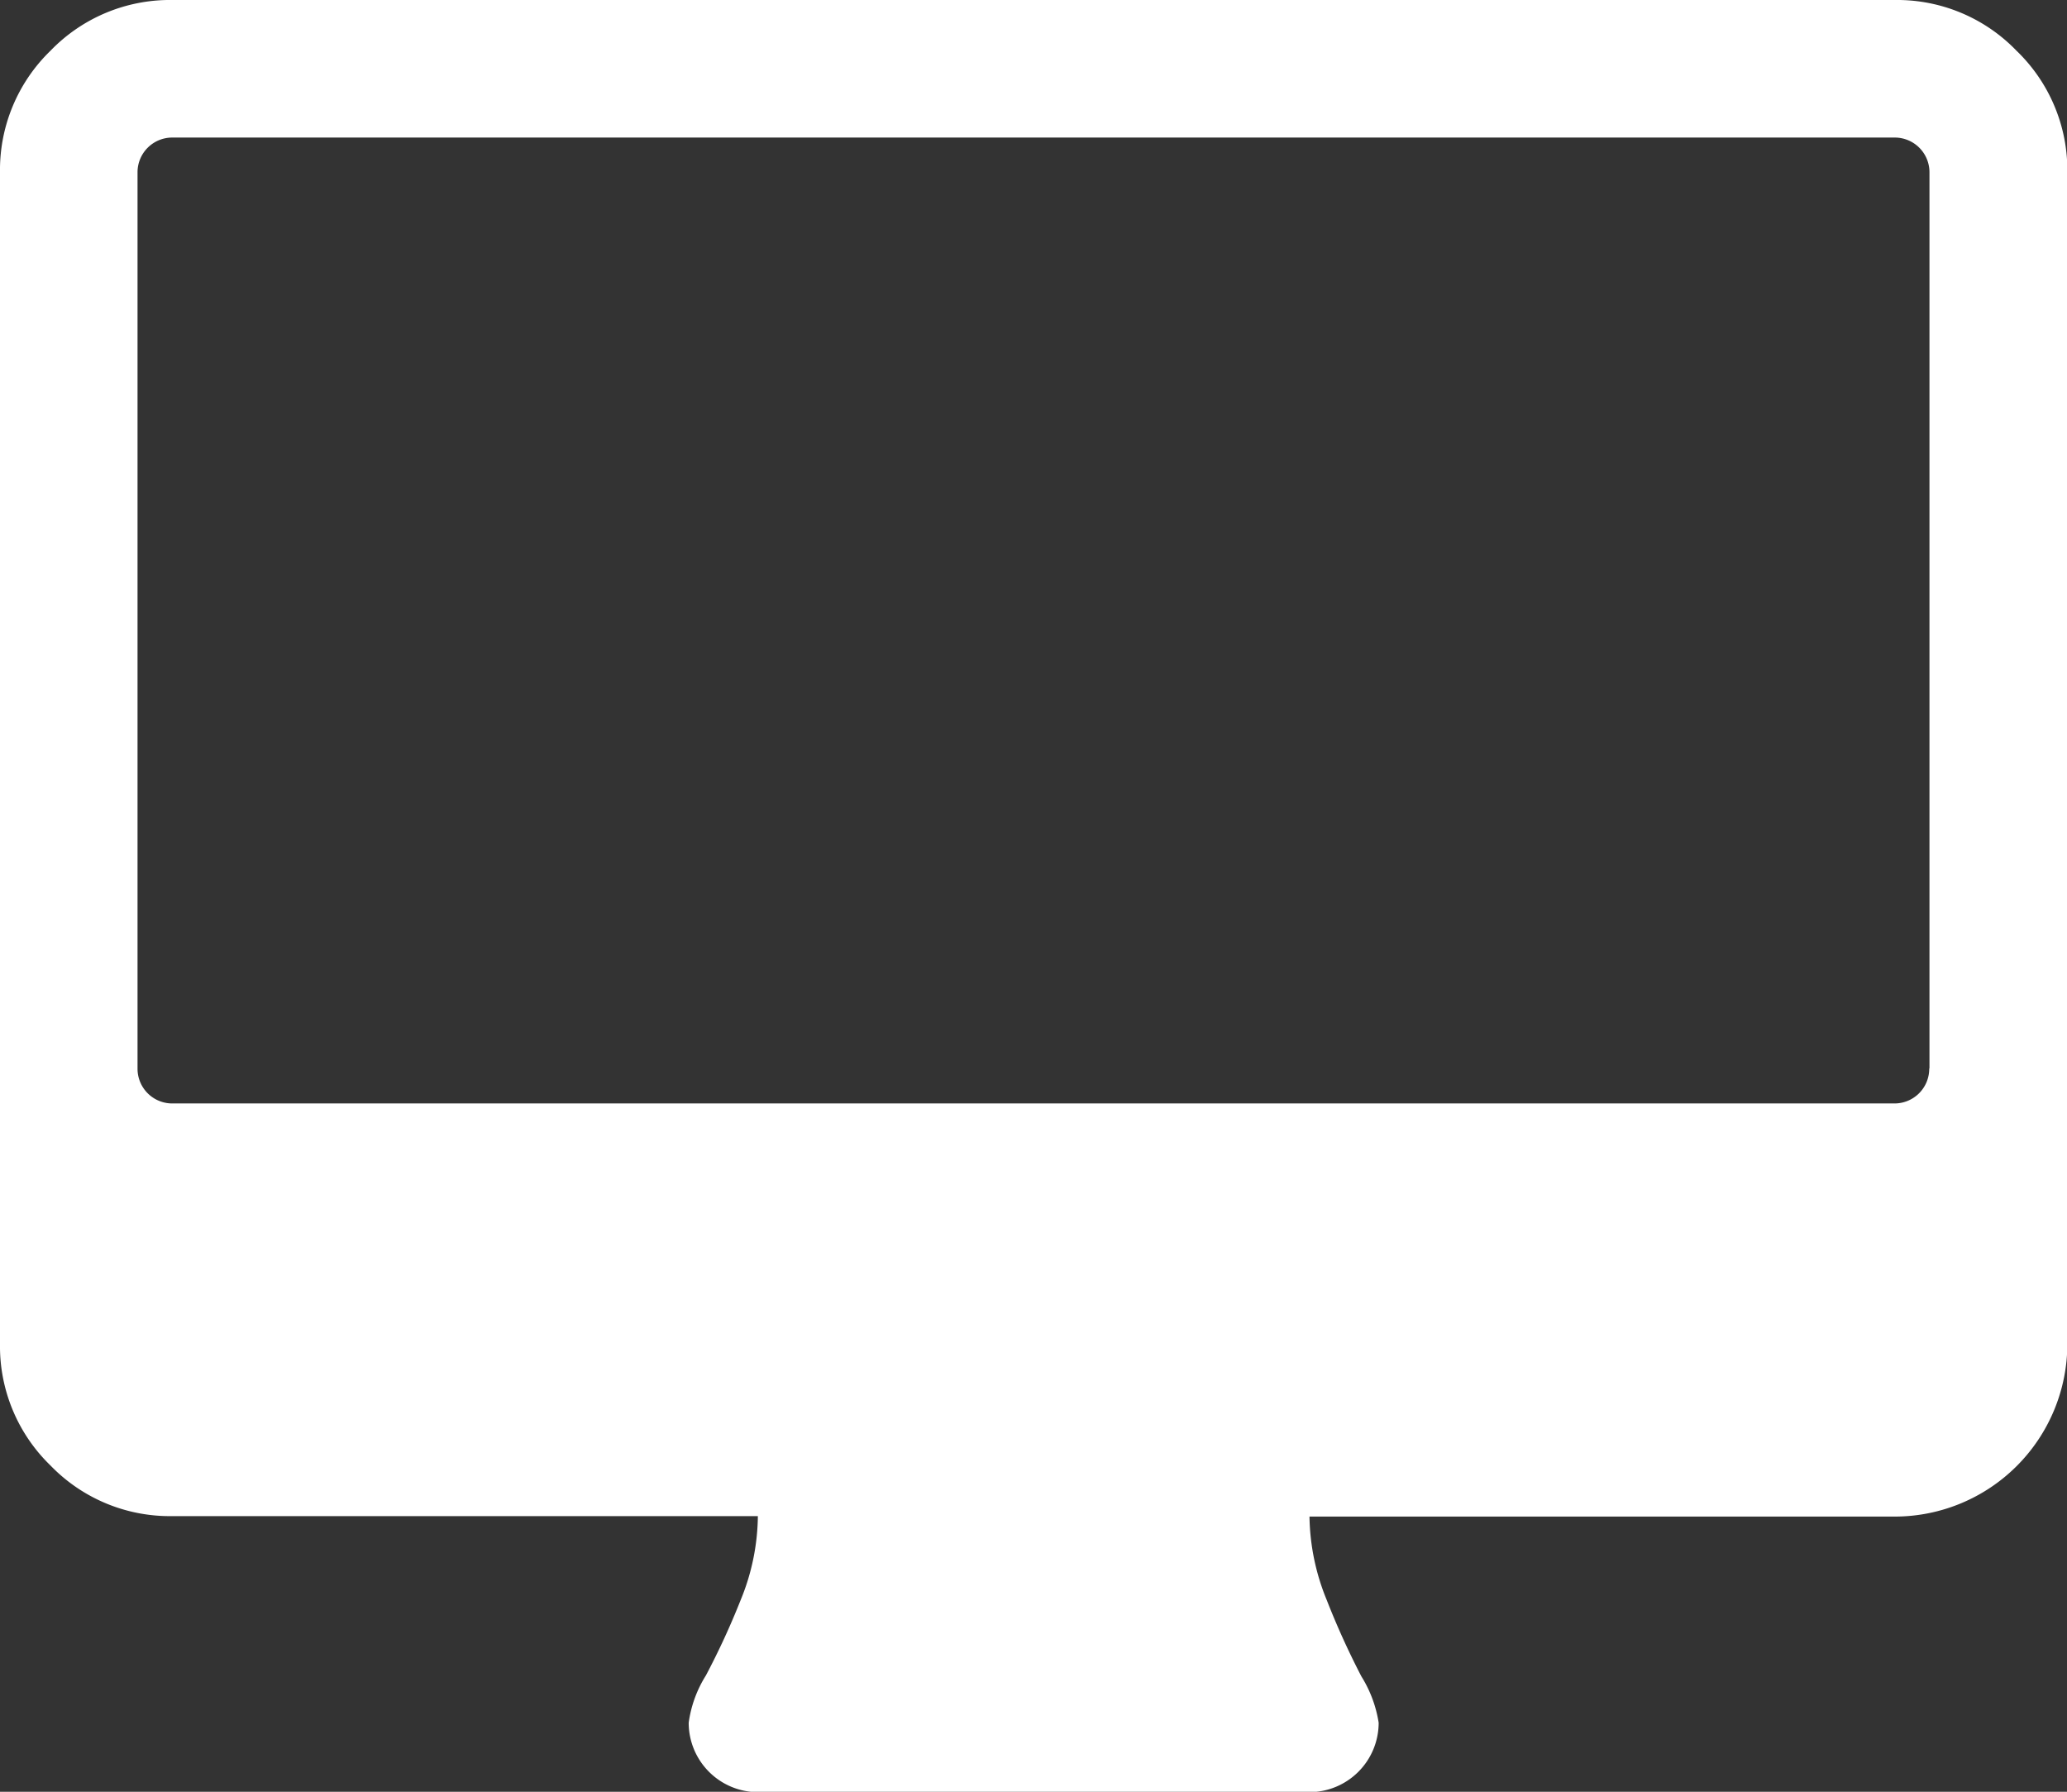 <svg id="desktop-device" xmlns="http://www.w3.org/2000/svg" width="17.87" height="15.488" viewBox="0 0 17.87 15.488">
  <rect x="0" y="0" width="17.87" height="15.488" fill="#333333" stroke="none"/>
  <path id="Контур_5" data-name="Контур 5" d="M17.433,36.981a1.434,1.434,0,0,0-1.052-.438H1.489a1.435,1.435,0,0,0-1.052.438A1.434,1.434,0,0,0,0,38.032V48.159a1.434,1.434,0,0,0,.437,1.052,1.434,1.434,0,0,0,1.052.437H6.552a1.947,1.947,0,0,1-.149.726,6.585,6.585,0,0,1-.3.651,1.029,1.029,0,0,0-.149.409.6.6,0,0,0,.6.6h4.765a.6.6,0,0,0,.6-.6,1.065,1.065,0,0,0-.149-.4,6.83,6.83,0,0,1-.3-.661,1.962,1.962,0,0,1-.149-.721h5.063a1.493,1.493,0,0,0,1.489-1.489V38.032A1.433,1.433,0,0,0,17.433,36.981Zm-.754,8.8a.3.3,0,0,1-.3.3H1.489a.3.3,0,0,1-.3-.3V38.032a.3.3,0,0,1,.3-.3H16.381a.3.3,0,0,1,.3.3v7.744Z" transform="translate(0 -36.543)" fill="#fff"/>
</svg>

